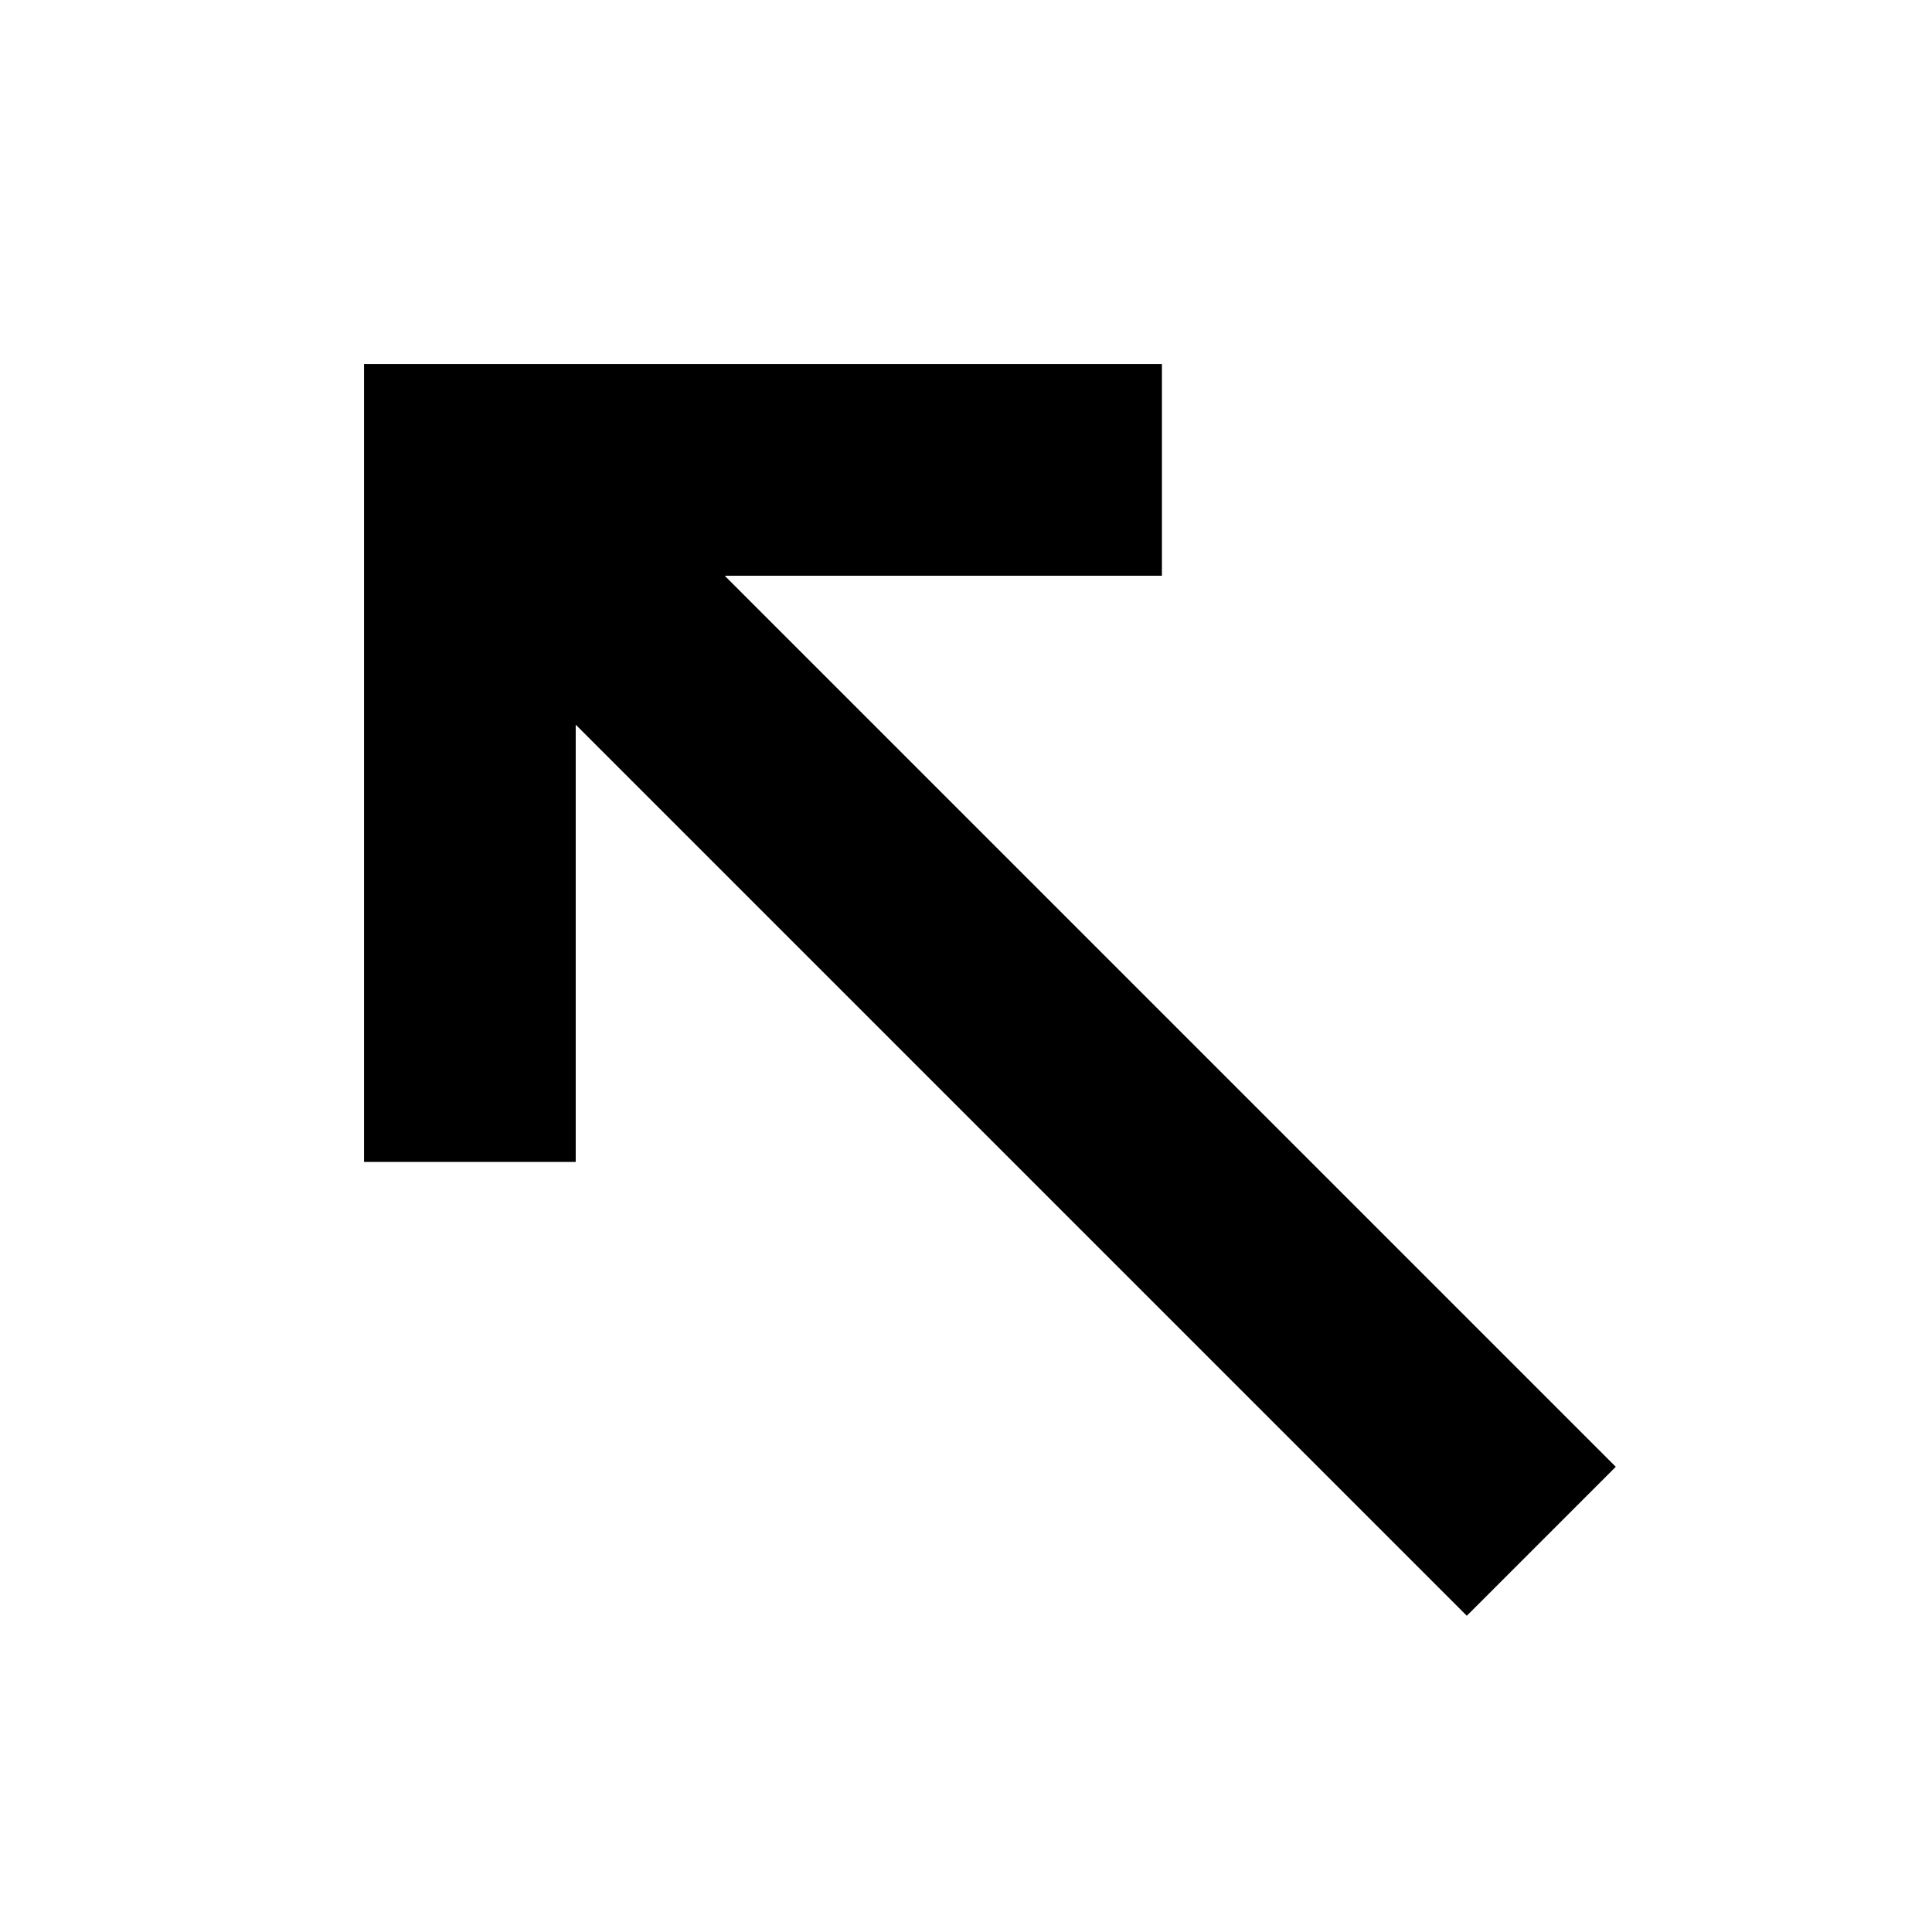 <svg xmlns="http://www.w3.org/2000/svg" height="20" viewBox="0 -960 960 960" width="20"><path d="M728.85-157.13 286.07-599.91v217.26H180.89v-396.46h396.46v105.18H360.09l442.78 442.78-74.02 74.02Z"/></svg>